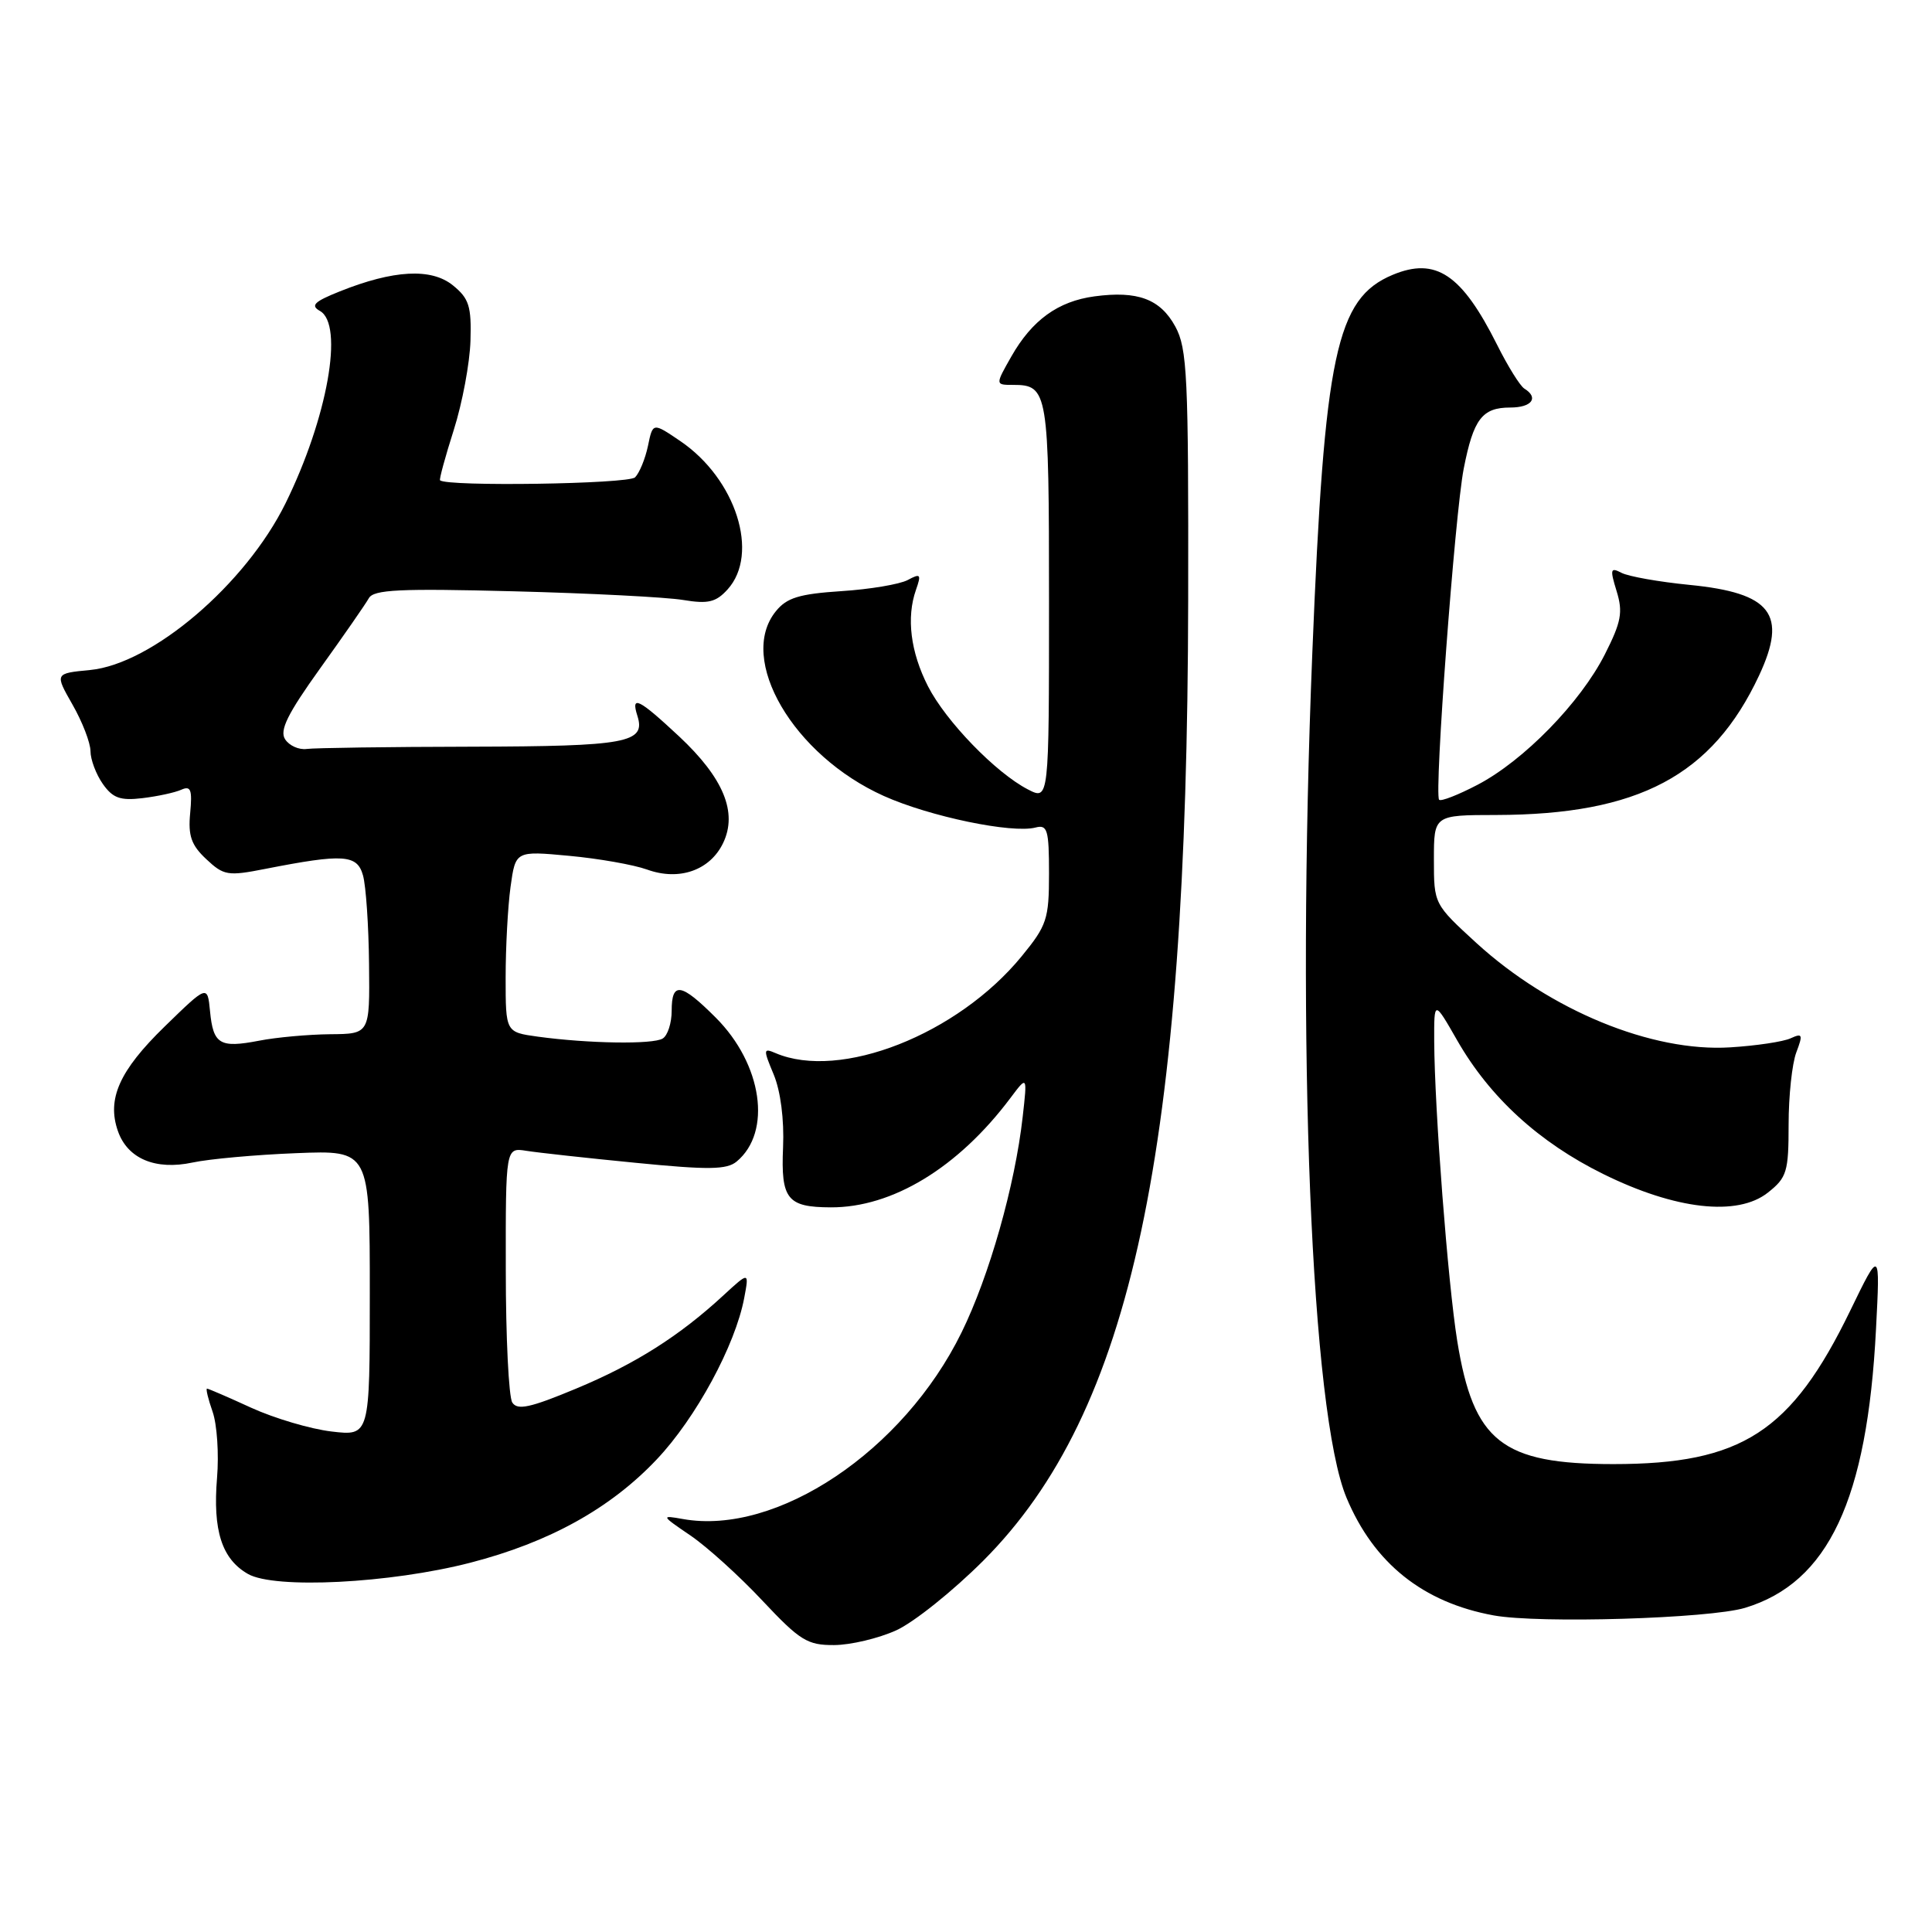 <?xml version="1.0" encoding="UTF-8" standalone="no"?>
<!DOCTYPE svg PUBLIC "-//W3C//DTD SVG 1.1//EN" "http://www.w3.org/Graphics/SVG/1.1/DTD/svg11.dtd" >
<svg xmlns="http://www.w3.org/2000/svg" xmlns:xlink="http://www.w3.org/1999/xlink" version="1.1" viewBox="0 0 256 256">
 <g >
 <path fill="currentColor"
d=" M 118.75 216.03 C 121.09 214.97 126.28 210.81 130.29 206.80 C 149.97 187.08 157.32 152.64 157.44 79.50 C 157.49 49.79 157.32 46.18 155.73 43.26 C 153.74 39.62 150.74 38.50 145.02 39.27 C 140.20 39.92 136.75 42.41 134.00 47.25 C 131.87 51.00 131.87 51.00 134.24 51.00 C 138.87 51.00 139.00 51.81 139.00 79.73 C 139.00 106.05 139.00 106.05 136.20 104.60 C 131.94 102.40 125.33 95.57 122.96 90.93 C 120.65 86.40 120.08 81.83 121.37 78.16 C 122.10 76.08 121.98 75.94 120.27 76.86 C 119.21 77.42 115.25 78.09 111.47 78.33 C 105.90 78.70 104.25 79.20 102.80 81.00 C 97.66 87.34 105.12 100.09 117.11 105.47 C 123.19 108.20 134.11 110.47 137.22 109.65 C 138.79 109.24 139.00 109.96 139.00 115.74 C 139.00 121.79 138.72 122.63 135.37 126.72 C 126.88 137.08 111.32 143.20 102.76 139.54 C 101.13 138.84 101.12 139.03 102.52 142.38 C 103.43 144.57 103.92 148.35 103.76 152.02 C 103.46 158.89 104.31 159.96 110.07 159.98 C 118.24 160.02 126.96 154.72 133.88 145.50 C 136.13 142.50 136.13 142.50 135.51 148.00 C 134.49 157.08 131.09 169.07 127.41 176.56 C 119.71 192.27 102.93 203.50 90.49 201.28 C 87.56 200.76 87.58 200.80 91.50 203.47 C 93.70 204.97 97.99 208.85 101.03 212.10 C 106.00 217.39 106.98 218.00 110.53 217.98 C 112.72 217.97 116.41 217.09 118.75 216.03 Z  M 231.22 213.05 C 242.26 209.71 247.42 198.75 248.58 176.12 C 249.13 165.50 249.13 165.50 245.17 173.66 C 237.36 189.75 230.80 194.00 213.79 194.00 C 199.00 194.00 195.25 191.04 193.09 177.68 C 191.85 169.96 190.09 147.05 190.04 138.00 C 190.02 132.50 190.02 132.50 193.10 137.88 C 197.42 145.41 203.92 151.36 212.43 155.56 C 222.00 160.29 230.22 161.22 234.25 158.03 C 236.77 156.04 237.00 155.28 237.00 148.99 C 237.00 145.22 237.46 140.92 238.02 139.45 C 238.92 137.07 238.84 136.86 237.27 137.58 C 236.30 138.03 232.69 138.57 229.26 138.78 C 218.89 139.43 205.42 133.89 195.64 124.96 C 190.01 119.80 190.00 119.79 190.00 113.90 C 190.00 108.00 190.00 108.00 198.25 107.99 C 217.12 107.95 226.88 102.77 233.09 89.50 C 236.88 81.37 234.73 78.57 223.86 77.50 C 219.81 77.10 215.76 76.38 214.85 75.90 C 213.39 75.14 213.31 75.41 214.21 78.33 C 215.07 81.12 214.83 82.41 212.65 86.71 C 209.41 93.10 201.92 100.77 195.80 103.98 C 193.22 105.33 190.92 106.23 190.69 105.97 C 190.02 105.22 192.78 68.07 193.95 62.10 C 195.24 55.52 196.39 54.00 200.12 54.00 C 202.98 54.00 203.94 52.70 201.98 51.49 C 201.42 51.14 199.79 48.53 198.37 45.68 C 193.68 36.33 190.25 34.03 184.53 36.42 C 177.05 39.55 175.49 46.88 173.89 86.48 C 171.77 138.85 173.73 187.23 178.42 198.46 C 182.05 207.14 188.55 212.34 197.92 214.05 C 203.95 215.15 226.49 214.47 231.22 213.05 Z  M 62.31 207.07 C 72.77 204.37 80.88 199.88 87.02 193.38 C 92.21 187.90 97.43 178.26 98.61 172.00 C 99.27 168.50 99.27 168.50 95.88 171.62 C 90.03 177.03 84.15 180.75 76.31 184.01 C 70.24 186.54 68.56 186.90 67.88 185.84 C 67.41 185.10 67.02 177.20 67.02 168.28 C 67.00 152.05 67.00 152.05 69.75 152.49 C 71.26 152.73 77.79 153.45 84.25 154.08 C 93.86 155.03 96.30 155.00 97.61 153.91 C 102.32 150.00 101.01 141.01 94.84 134.84 C 90.23 130.23 89.00 130.04 89.00 133.94 C 89.00 135.56 88.47 137.21 87.81 137.61 C 86.52 138.41 77.99 138.28 71.25 137.36 C 67.00 136.77 67.00 136.77 67.00 129.53 C 67.00 125.54 67.29 120.13 67.65 117.51 C 68.31 112.74 68.31 112.74 75.40 113.40 C 79.31 113.76 83.96 114.58 85.74 115.22 C 89.99 116.76 94.08 115.33 95.82 111.70 C 97.76 107.65 95.87 103.09 90.00 97.59 C 84.62 92.57 83.56 92.04 84.46 94.86 C 85.59 98.43 83.09 98.89 62.46 98.94 C 51.48 98.96 41.66 99.10 40.64 99.24 C 39.61 99.38 38.33 98.81 37.78 97.96 C 37.01 96.79 38.10 94.59 42.43 88.55 C 45.54 84.22 48.44 80.04 48.87 79.27 C 49.51 78.12 52.95 77.96 68.08 78.35 C 78.21 78.61 88.31 79.13 90.52 79.50 C 93.83 80.05 94.87 79.80 96.41 78.10 C 100.68 73.38 97.52 63.46 90.15 58.45 C 86.50 55.97 86.50 55.97 85.86 59.08 C 85.50 60.79 84.73 62.67 84.15 63.25 C 83.26 64.14 59.16 64.50 58.31 63.64 C 58.18 63.52 59.00 60.51 60.13 56.96 C 61.26 53.41 62.25 48.10 62.34 45.16 C 62.48 40.58 62.15 39.54 60.01 37.81 C 57.15 35.49 52.14 35.76 45.00 38.62 C 41.63 39.97 41.11 40.48 42.39 41.20 C 45.61 43.00 43.39 55.40 37.84 66.68 C 32.55 77.42 20.16 87.99 11.93 88.78 C 7.25 89.23 7.25 89.23 9.61 93.37 C 10.91 95.64 11.98 98.41 11.99 99.53 C 11.99 100.64 12.73 102.60 13.62 103.87 C 14.94 105.75 15.93 106.11 18.87 105.76 C 20.87 105.52 23.19 105.02 24.03 104.64 C 25.28 104.08 25.49 104.64 25.20 107.73 C 24.91 110.73 25.34 111.98 27.33 113.84 C 29.65 116.02 30.19 116.11 35.16 115.13 C 45.53 113.10 47.33 113.22 48.10 116.00 C 48.49 117.38 48.85 122.66 48.90 127.75 C 49.00 137.00 49.00 137.00 43.75 137.04 C 40.86 137.07 36.62 137.45 34.32 137.90 C 29.12 138.90 28.25 138.38 27.83 133.99 C 27.49 130.50 27.49 130.50 21.82 136.02 C 15.81 141.87 14.13 145.63 15.63 149.89 C 16.91 153.54 20.61 155.09 25.52 154.04 C 27.71 153.57 33.89 153.01 39.25 152.80 C 49.00 152.41 49.00 152.41 49.00 171.34 C 49.00 190.28 49.00 190.28 43.92 189.68 C 41.13 189.35 36.35 187.93 33.30 186.54 C 30.25 185.14 27.61 184.00 27.43 184.00 C 27.25 184.00 27.58 185.38 28.17 187.06 C 28.76 188.74 29.02 192.68 28.76 195.81 C 28.18 202.80 29.39 206.58 32.86 208.56 C 36.40 210.58 51.68 209.81 62.31 207.07 Z "/>
</g>
</svg>